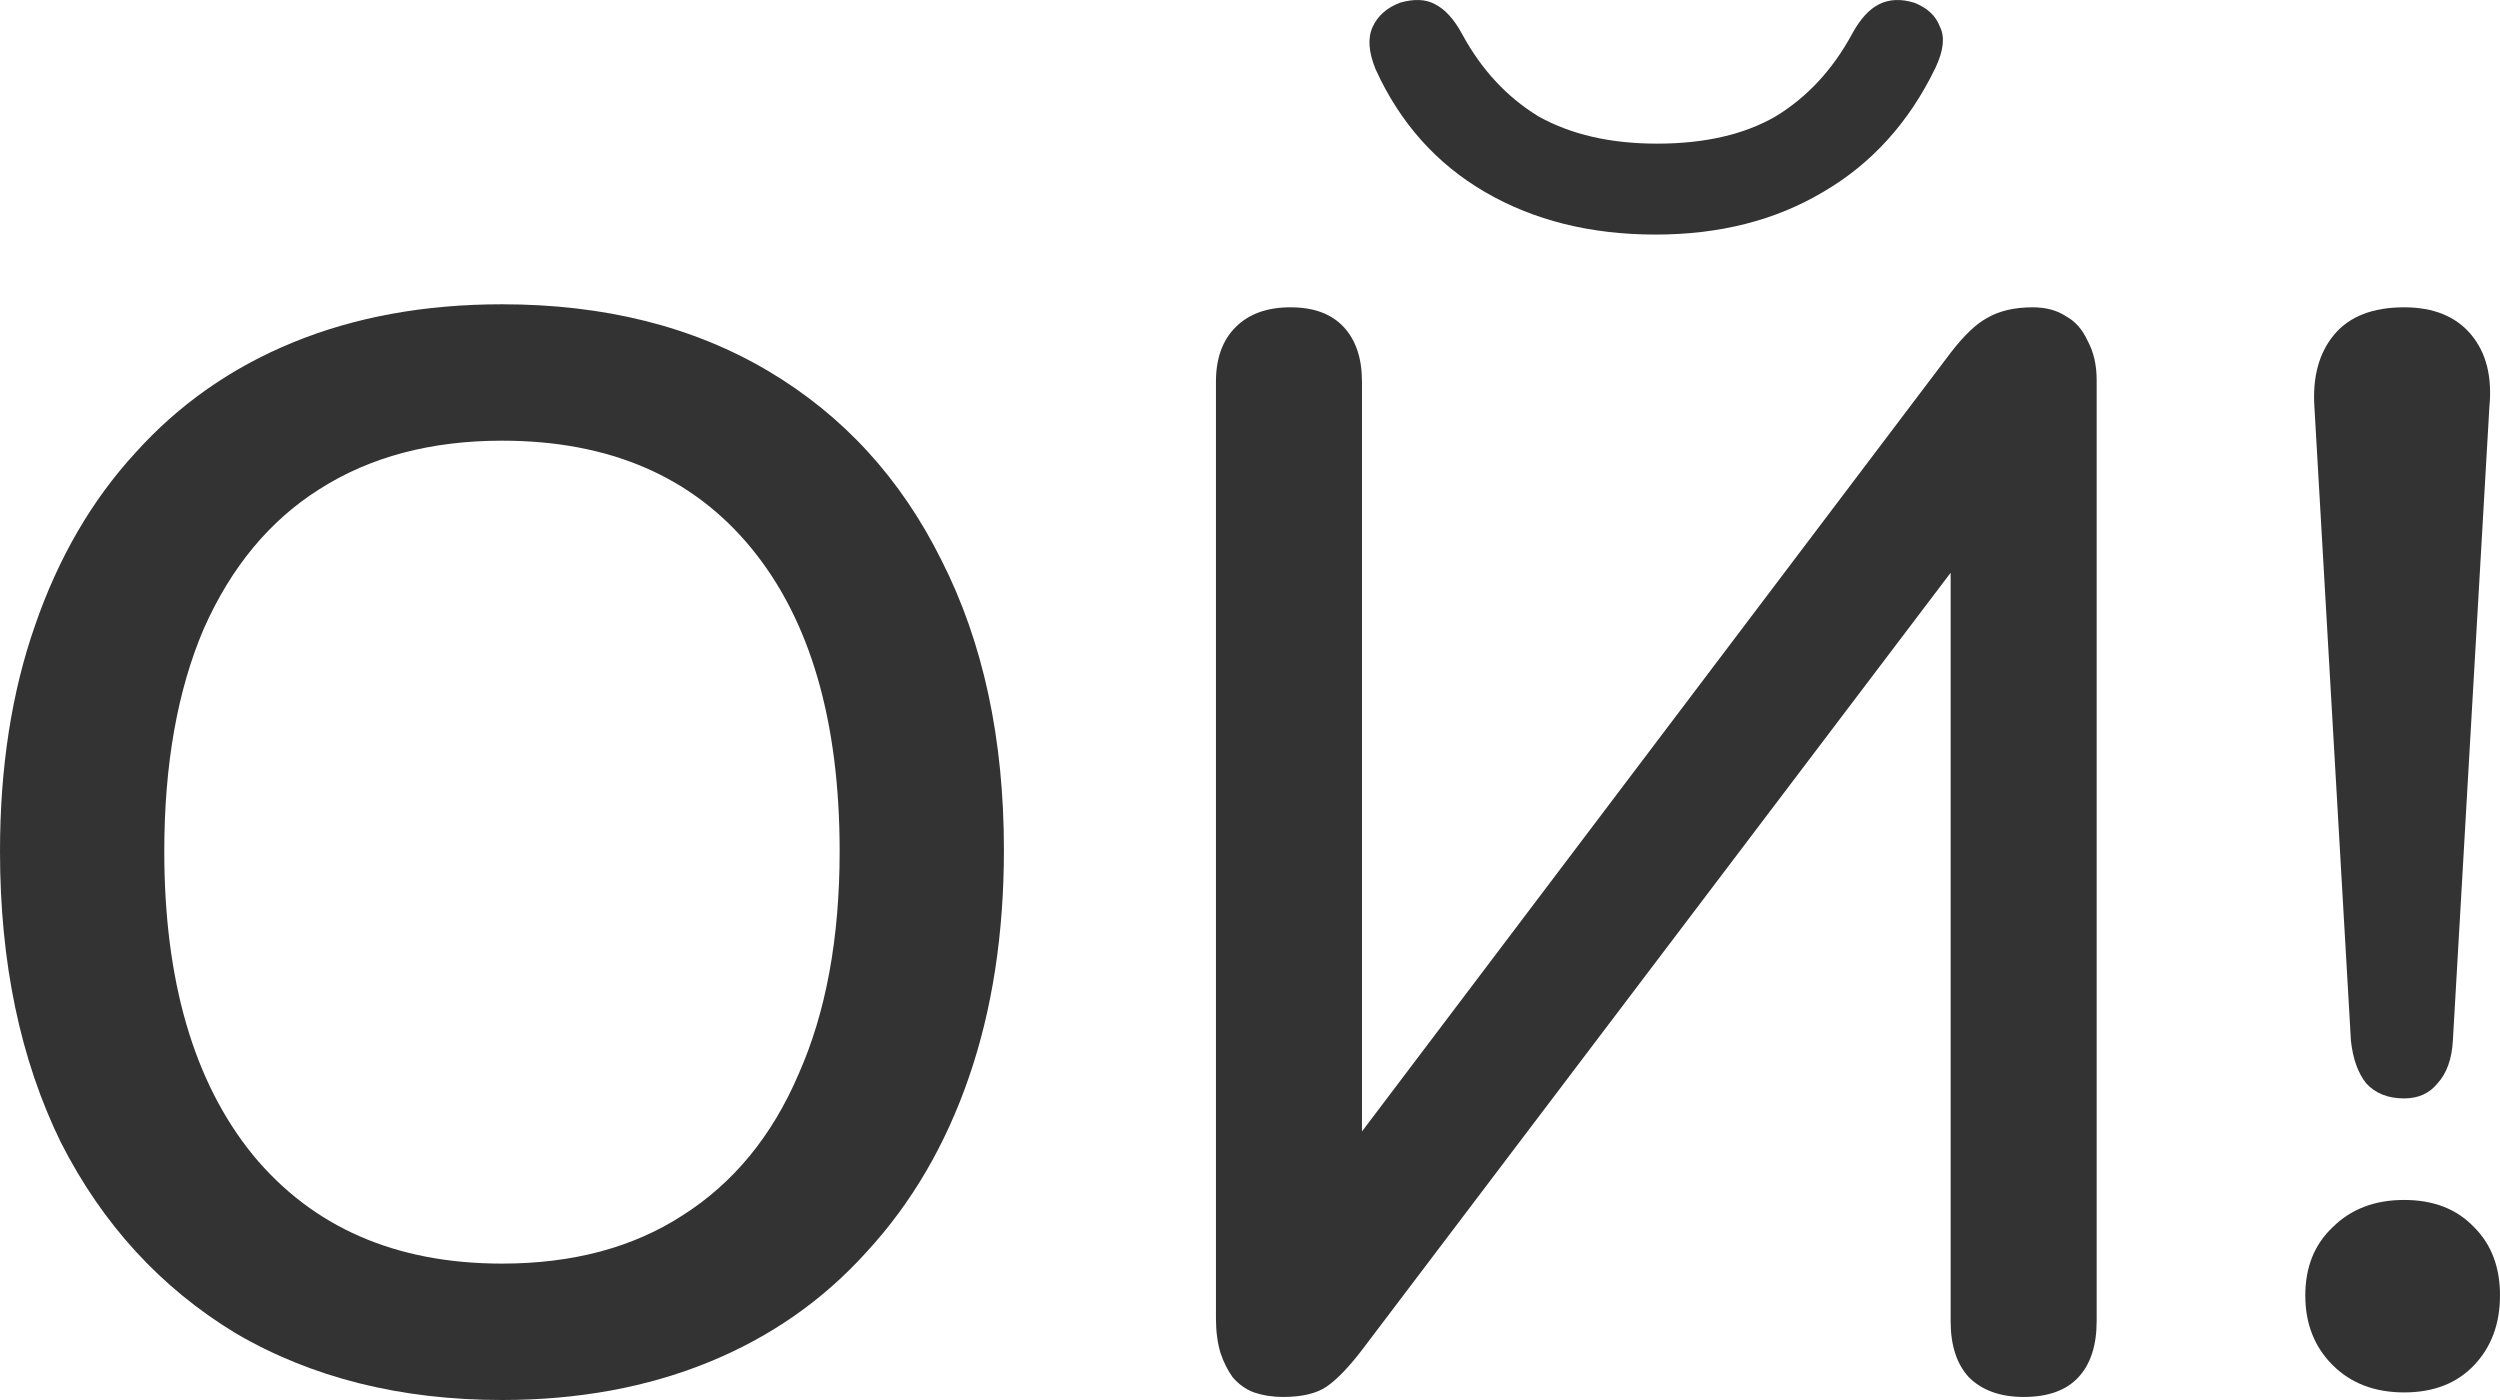 <svg width="250" height="140" viewBox="0 0 250 140" fill="none" xmlns="http://www.w3.org/2000/svg">
<path d="M50.196 140C40.056 140 31.182 137.777 23.577 133.332C16.073 128.785 10.242 122.42 6.084 114.236C2.028 105.951 0 96.252 0 85.138C0 76.752 1.166 69.225 3.499 62.557C5.831 55.788 9.177 50.029 13.538 45.28C17.898 40.431 23.171 36.743 29.357 34.217C35.543 31.691 42.489 30.428 50.196 30.428C60.438 30.428 69.311 32.651 76.815 37.096C84.319 41.542 90.099 47.857 94.156 56.04C98.313 64.224 100.392 73.873 100.392 84.987C100.392 93.373 99.226 100.95 96.894 107.72C94.561 114.489 91.164 120.298 86.702 125.148C82.342 129.998 77.069 133.685 70.883 136.211C64.697 138.737 57.801 140 50.196 140ZM50.196 126.36C57.294 126.36 63.328 124.744 68.297 121.511C73.367 118.278 77.221 113.58 79.857 107.416C82.595 101.253 83.964 93.827 83.964 85.138C83.964 72.105 81.024 62.001 75.142 54.828C69.26 47.655 60.945 44.068 50.196 44.068C43.098 44.068 37.013 45.684 31.943 48.917C26.974 52.05 23.121 56.697 20.383 62.86C17.746 69.023 16.428 76.449 16.428 85.138C16.428 98.071 19.369 108.174 25.25 115.449C31.233 122.723 39.548 126.36 50.196 126.36Z" fill="#333333"/>
<path d="M128.288 139.697C127.274 139.697 126.31 139.545 125.397 139.242C124.586 138.939 123.876 138.434 123.268 137.727C122.761 137.019 122.355 136.211 122.051 135.302C121.747 134.292 121.595 133.13 121.595 131.816V38.157C121.595 35.834 122.254 34.015 123.572 32.702C124.89 31.388 126.716 30.731 129.048 30.731C131.38 30.731 133.155 31.388 134.372 32.702C135.589 34.015 136.197 35.834 136.197 38.157V117.57H132.851L195.064 35.278C196.382 33.56 197.599 32.398 198.714 31.792C199.931 31.085 201.452 30.731 203.277 30.731C204.596 30.731 205.711 31.034 206.624 31.641C207.537 32.146 208.246 32.954 208.753 34.065C209.362 35.177 209.666 36.49 209.666 38.006V132.119C209.666 134.544 209.058 136.413 207.841 137.727C206.624 139.04 204.799 139.697 202.365 139.697C200.032 139.697 198.207 139.04 196.889 137.727C195.672 136.413 195.064 134.544 195.064 132.119V52.858H198.41L136.197 134.999C134.879 136.716 133.713 137.929 132.699 138.636C131.685 139.343 130.214 139.697 128.288 139.697ZM165.554 23.457C159.064 23.457 153.386 22.042 148.518 19.213C143.651 16.384 140 12.293 137.566 6.938C136.856 5.22 136.755 3.806 137.262 2.694C137.769 1.583 138.682 0.775 140 0.269C141.42 -0.135 142.586 -0.084 143.499 0.421C144.513 0.926 145.425 1.936 146.236 3.452C148.163 6.988 150.698 9.716 153.842 11.636C157.087 13.454 161.042 14.364 165.706 14.364C170.473 14.364 174.427 13.454 177.571 11.636C180.715 9.716 183.25 6.988 185.176 3.452C185.988 1.936 186.9 0.926 187.914 0.421C188.928 -0.084 190.095 -0.135 191.413 0.269C192.731 0.775 193.593 1.583 193.999 2.694C194.506 3.705 194.354 5.069 193.542 6.786C190.906 12.242 187.154 16.384 182.286 19.213C177.52 22.042 171.943 23.457 165.554 23.457Z" fill="#333333"/>
<path d="M240.417 109.841C238.795 109.841 237.527 109.336 236.614 108.326C235.803 107.315 235.296 105.901 235.093 104.082L231.443 40.734C231.24 37.703 231.899 35.278 233.42 33.459C234.941 31.641 237.274 30.731 240.417 30.731C243.358 30.731 245.589 31.641 247.11 33.459C248.631 35.278 249.239 37.703 248.935 40.734L245.285 104.082C245.183 105.901 244.676 107.315 243.764 108.326C242.952 109.336 241.837 109.841 240.417 109.841ZM240.417 139.242C237.476 139.242 235.093 138.333 233.268 136.514C231.443 134.696 230.53 132.372 230.53 129.543C230.53 126.714 231.443 124.441 233.268 122.723C235.093 120.904 237.476 119.995 240.417 119.995C243.358 119.995 245.69 120.904 247.414 122.723C249.138 124.441 250 126.714 250 129.543C250 132.372 249.138 134.696 247.414 136.514C245.69 138.333 243.358 139.242 240.417 139.242Z" fill="#333333"/>
</svg>
